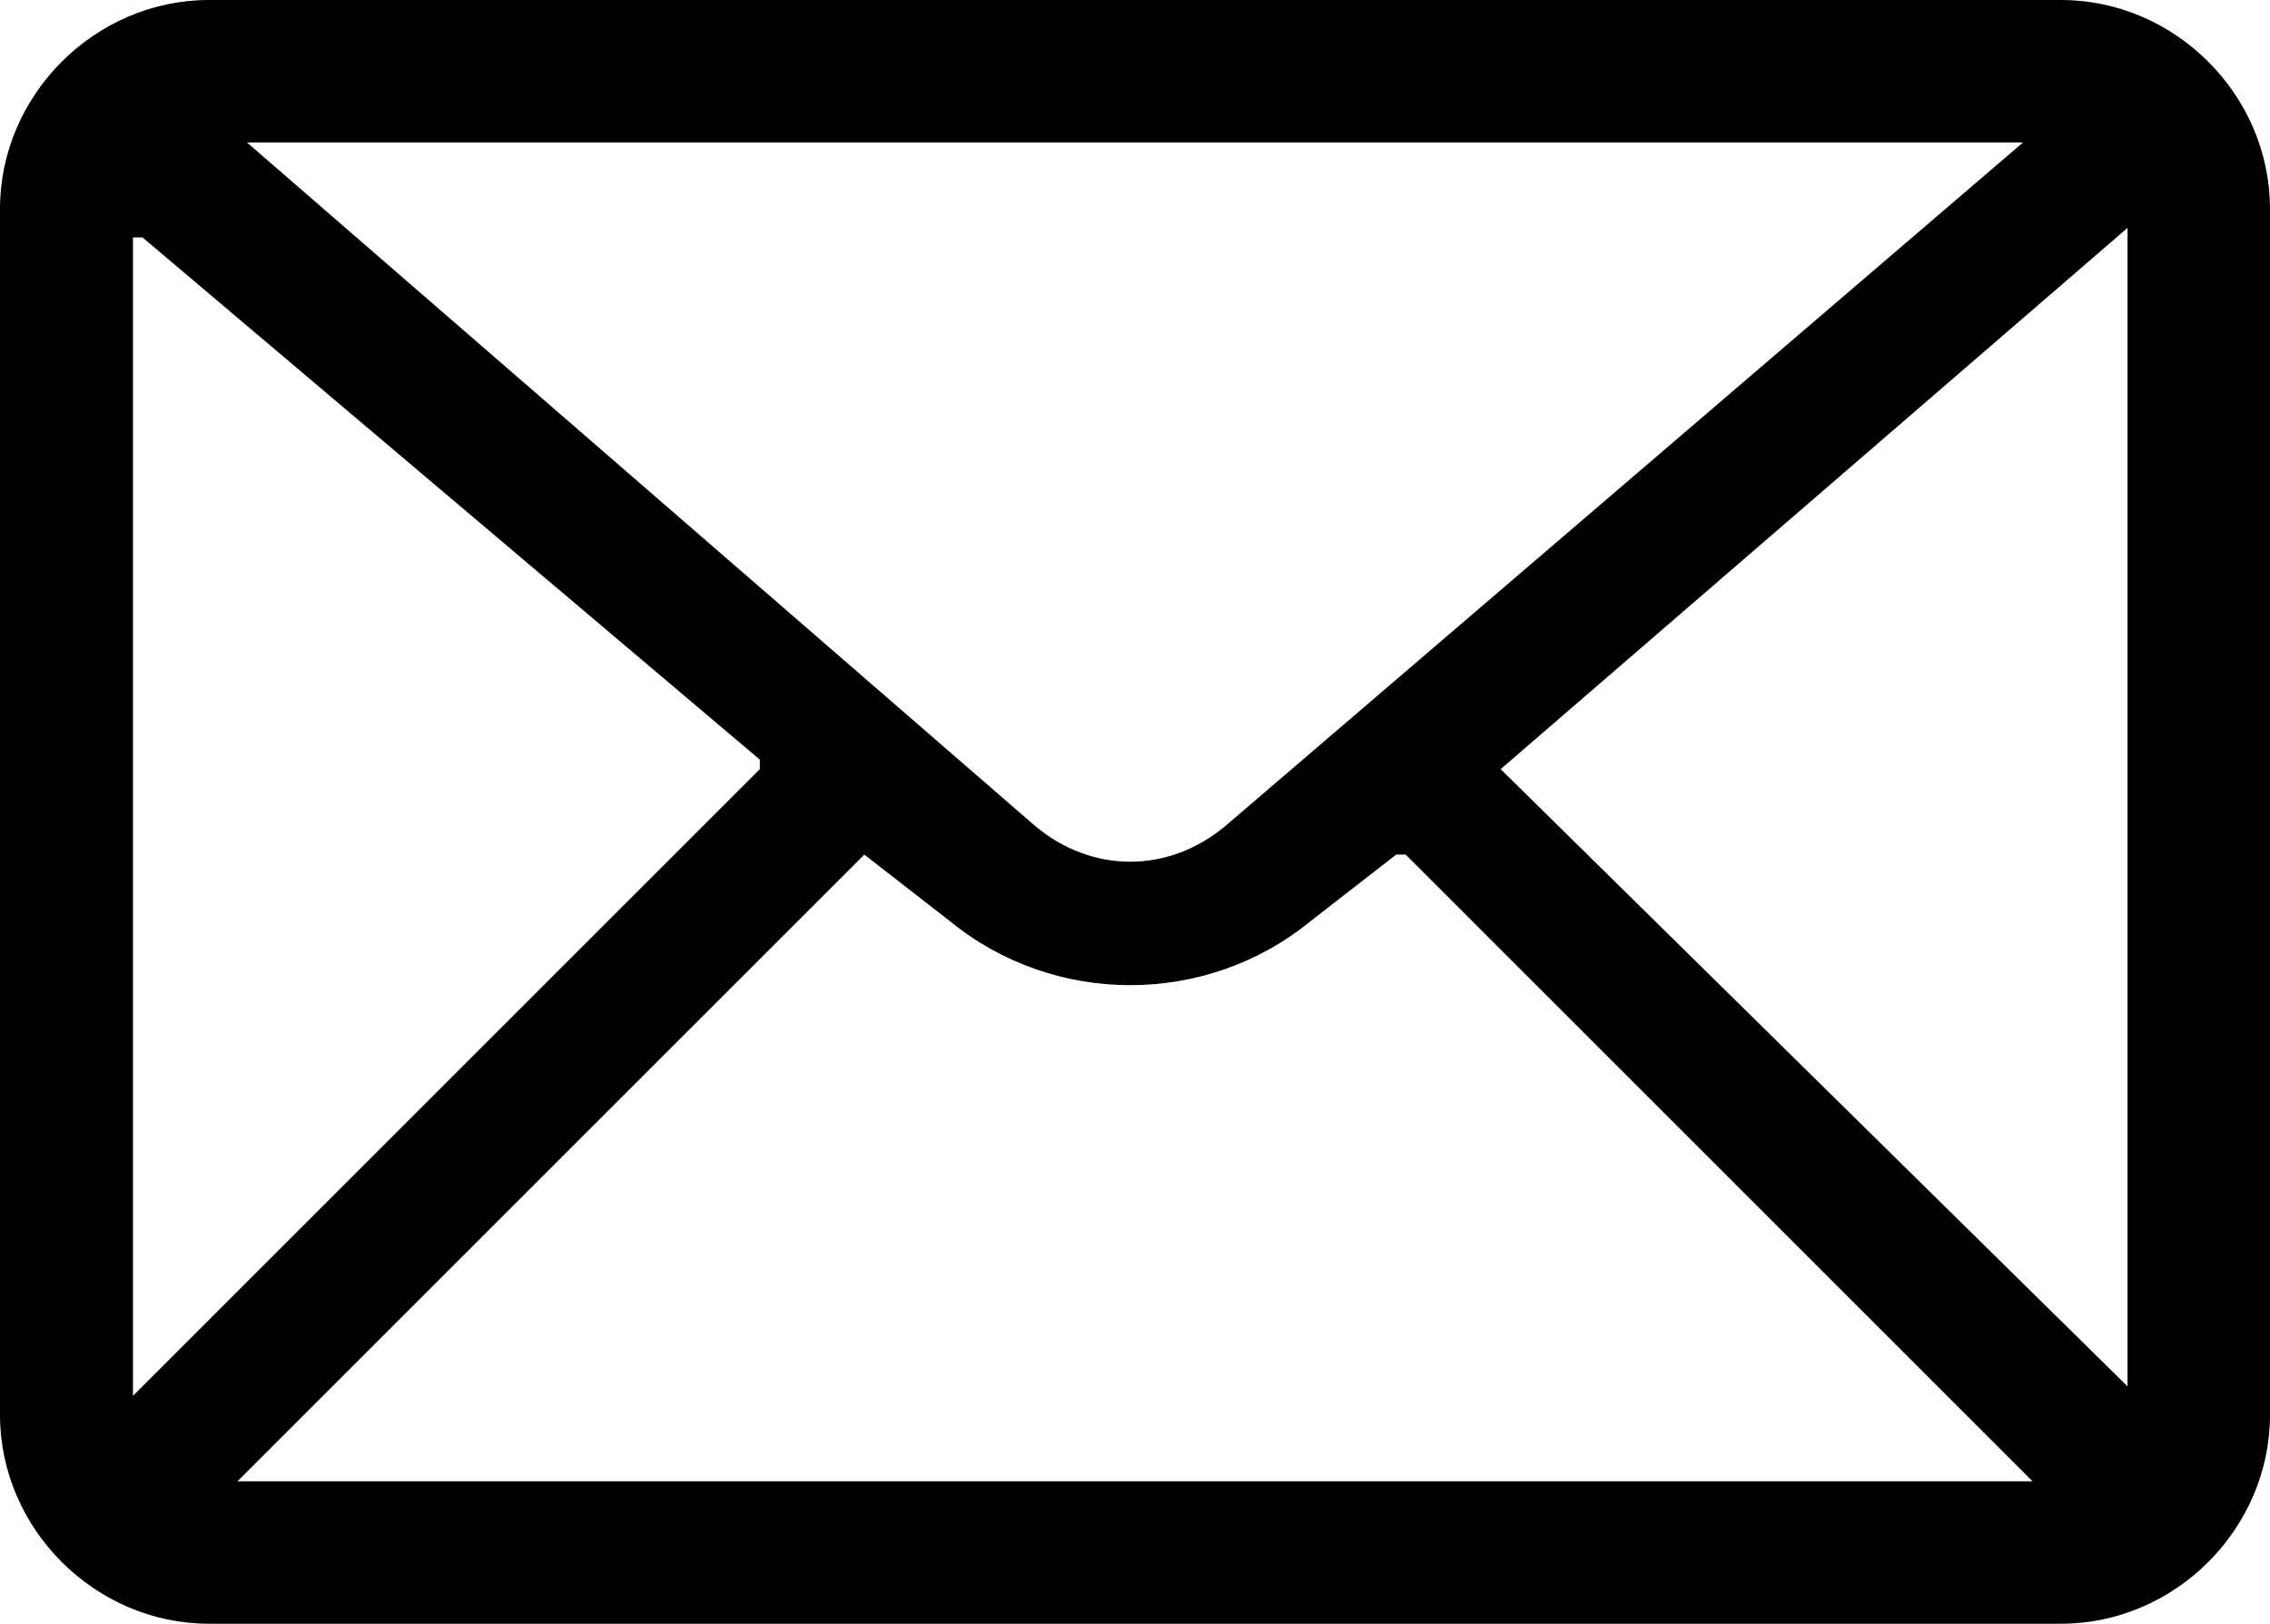<?xml version="1.0" encoding="utf-8"?>
<!-- Generator: Adobe Illustrator 24.0.0, SVG Export Plug-In . SVG Version: 6.00 Build 0)  -->
<svg version="1.1" id="Warstwa_1" xmlns="http://www.w3.org/2000/svg" xmlns:xlink="http://www.w3.org/1999/xlink" x="0px" y="0px"
	 viewBox="0 0 23.9 17.1" style="enable-background:new 0 0 23.9 17.1;" xml:space="preserve">
<path d="M21.7,0H2.2C1,0,0,1,0,2.2v12.7c0,1.2,1,2.2,2.2,2.2h19.5c1.2,0,2.2-1,2.2-2.2V2.2C23.9,1,22.9,0,21.7,0z M21.3,1.5
	l-8.4,7.2c-0.6,0.5-1.4,0.5-2,0L2.6,1.5c0,0,0,0,0,0l0,0c0,0,0,0,0,0L21.3,1.5L21.3,1.5z M2.5,15.6L9.1,9c0,0,0,0,0,0c0,0,0,0,0,0
	L10,9.7c1.1,0.9,2.7,0.9,3.8,0L14.7,9c0,0,0,0,0.1,0l6.6,6.6c0,0,0,0,0,0l0,0c0,0,0,0,0,0L2.5,15.6C2.5,15.6,2.5,15.6,2.5,15.6z
	 M15.8,8.1L15.8,8.1l6.6-5.7c0,0,0,0,0,0l0,12.2c0,0,0,0,0,0l0,0L15.8,8.1z M1.6,14.8l-0.2-0.1l0,0l0-12.2c0,0,0,0,0.1,0
	c0,0,0,0,0,0L8,8c0,0,0,0,0,0.1l-6.6,6.6L1.6,14.8L1.6,14.8z"/>
</svg>
